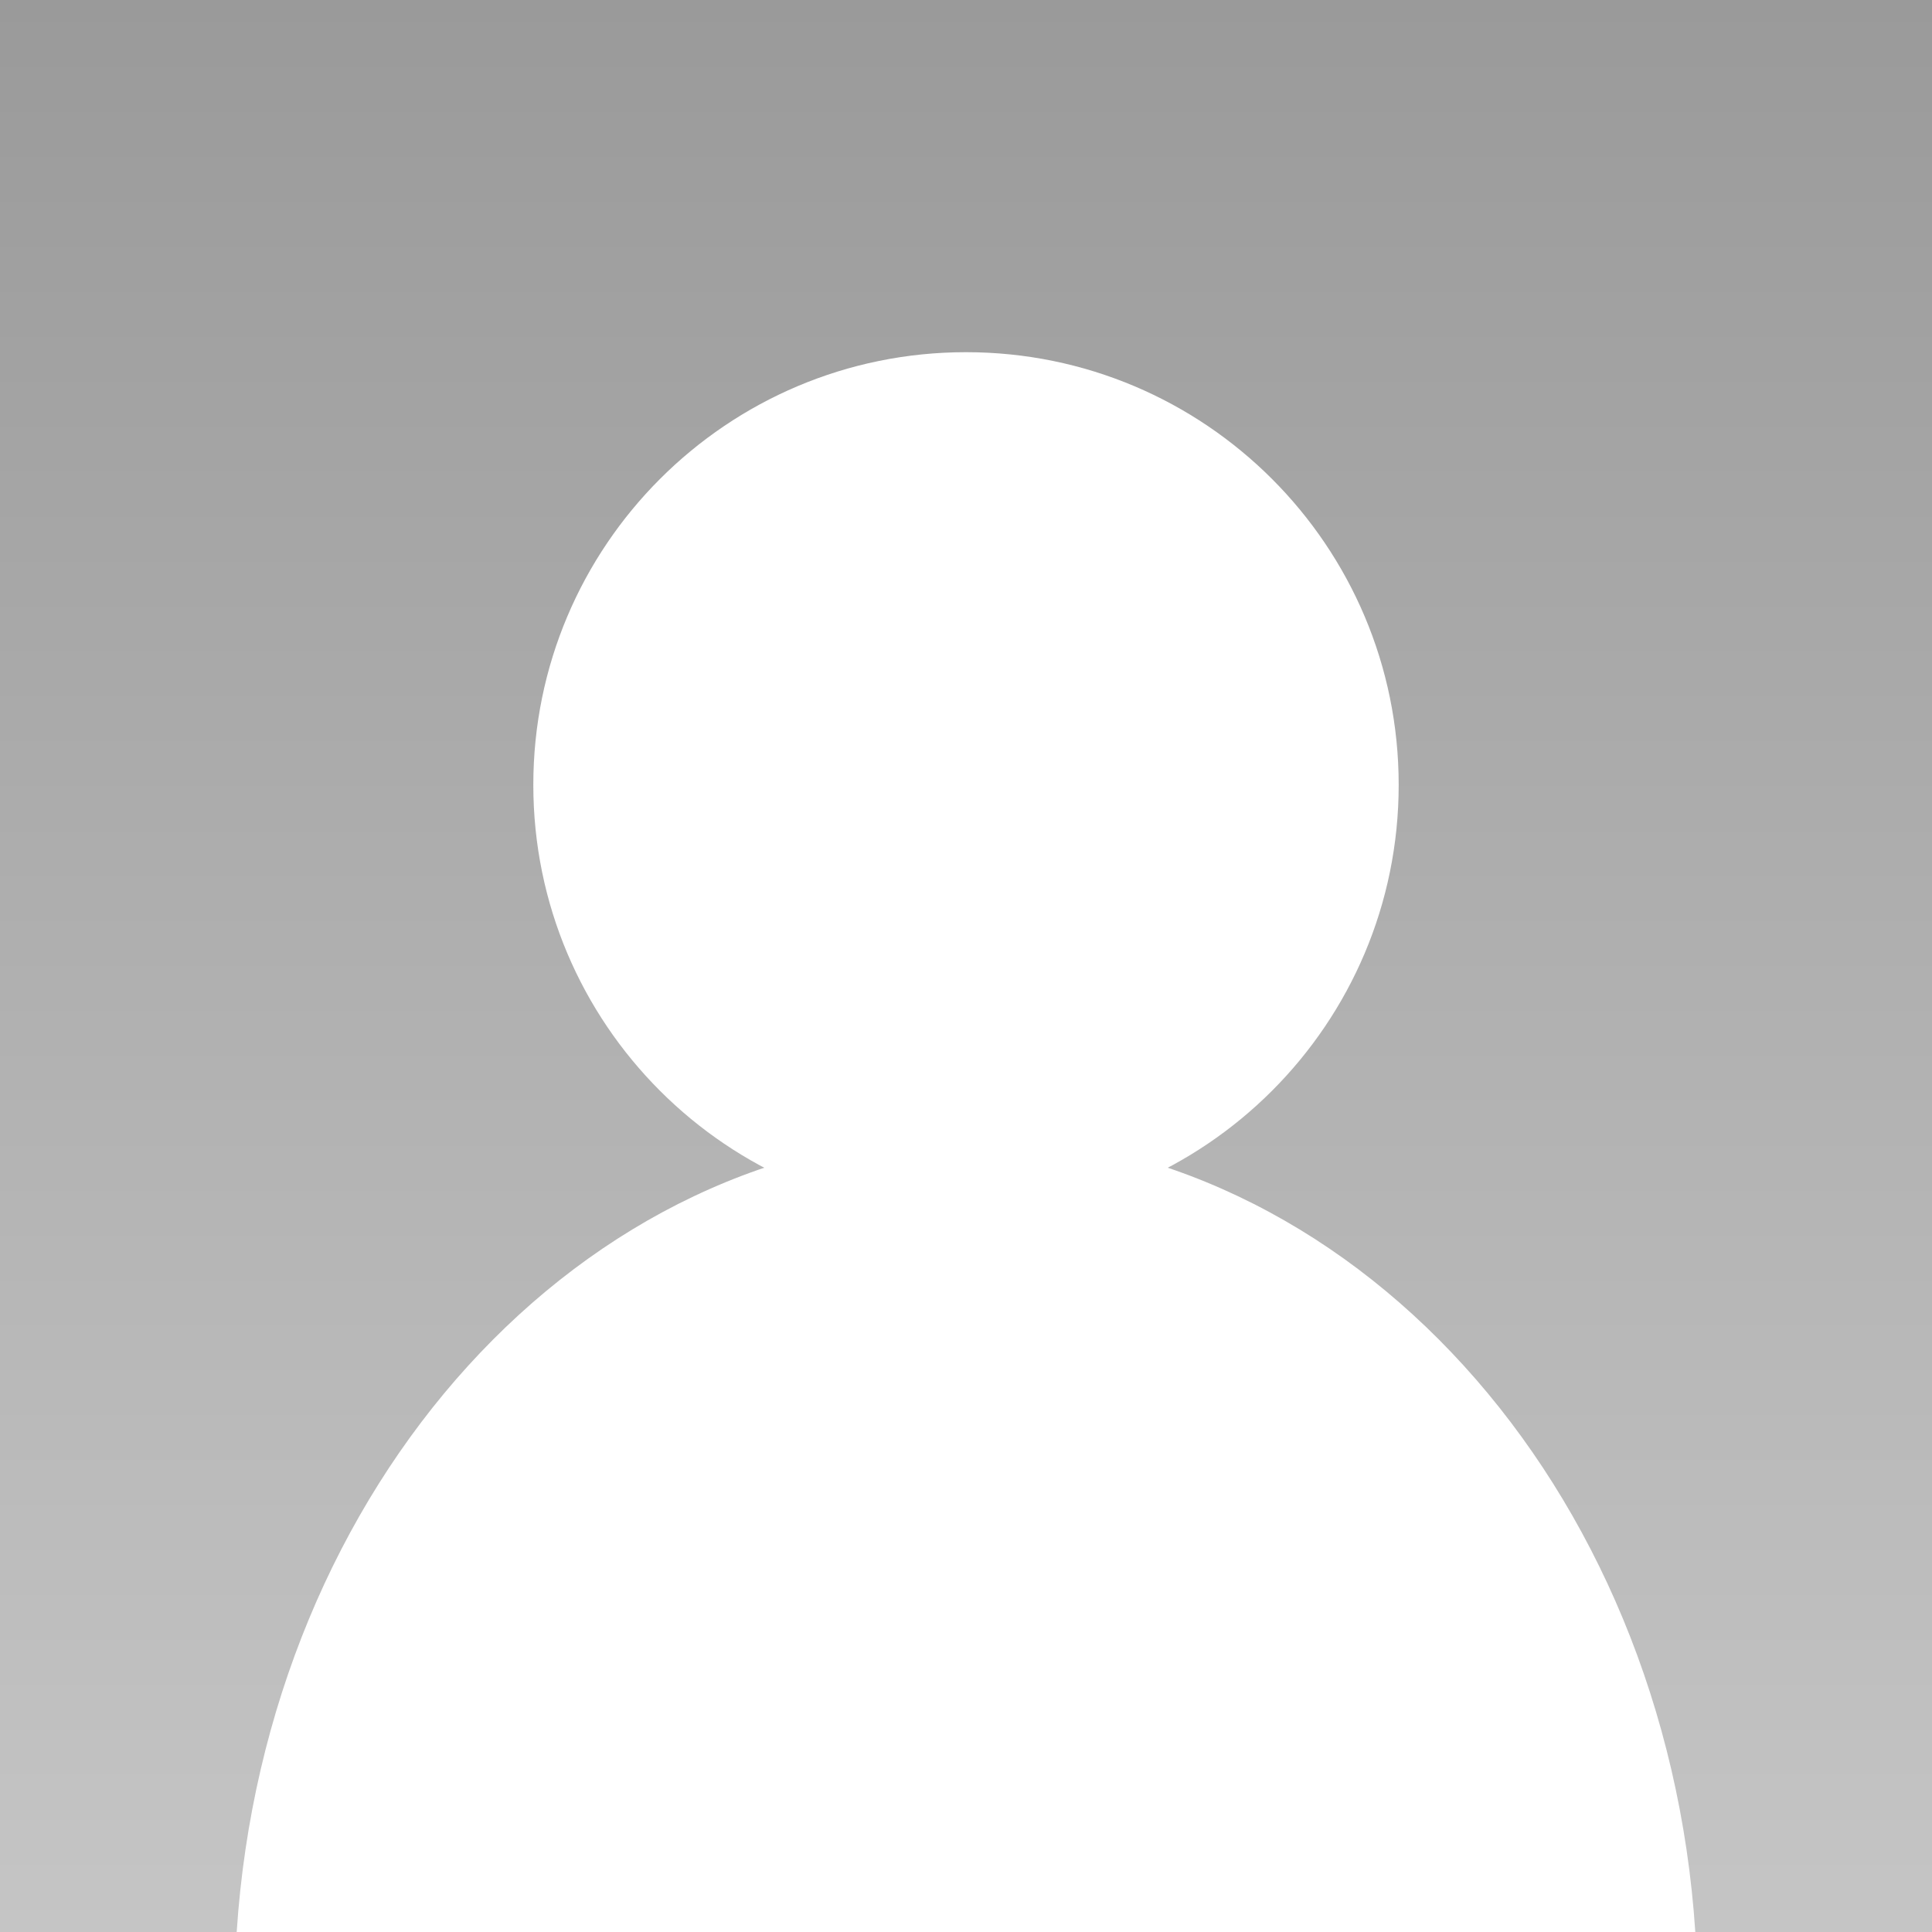 <?xml version="1.0" encoding="utf-8"?>
<!-- Generator: Adobe Illustrator 16.0.0, SVG Export Plug-In . SVG Version: 6.00 Build 0)  -->
<!DOCTYPE svg PUBLIC "-//W3C//DTD SVG 1.1//EN" "http://www.w3.org/Graphics/SVG/1.1/DTD/svg11.dtd">
<svg version="1.1" id="Layer_4" xmlns="http://www.w3.org/2000/svg" xmlns:xlink="http://www.w3.org/1999/xlink" x="0px" y="0px"
	 width="480px" height="480px" viewBox="0 55 480 480" enable-background="new 0 55 480 480" xml:space="preserve">
<rect x="0" y="55" width="480" height="480" fill="#333333" stroke="none"/>
<g id="Layer_3">
	
		<linearGradient id="SVGID_1_" gradientUnits="userSpaceOnUse" x1="200.92" y1="23.661" x2="200.92" y2="503.661" gradientTransform="matrix(1 0 0 -1 39.08 558.66)">
		<stop  offset="0" style="stop-color:#C5C5C5"/>
		<stop  offset="1" style="stop-color:#9A9A9A"/>
	</linearGradient>
	<rect y="55" fill="url(#SVGID_1_)" width="480" height="480"/>
</g>
<g id="Layer_2">
	<path fill="#FFFFFF" d="M347.5,250c0,59.375-48.125,107.5-107.5,107.5S132.5,309.375,132.5,250S180.625,142.5,240,142.5
		S347.5,190.625,347.5,250z"/>
	<path fill="#FFFFFF" d="M421.193,535C413.917,424.125,335.575,336.834,240,336.834c-95.576,0-173.917,87.291-181.194,198.166
		H421.193z"/>
</g>
</svg>
